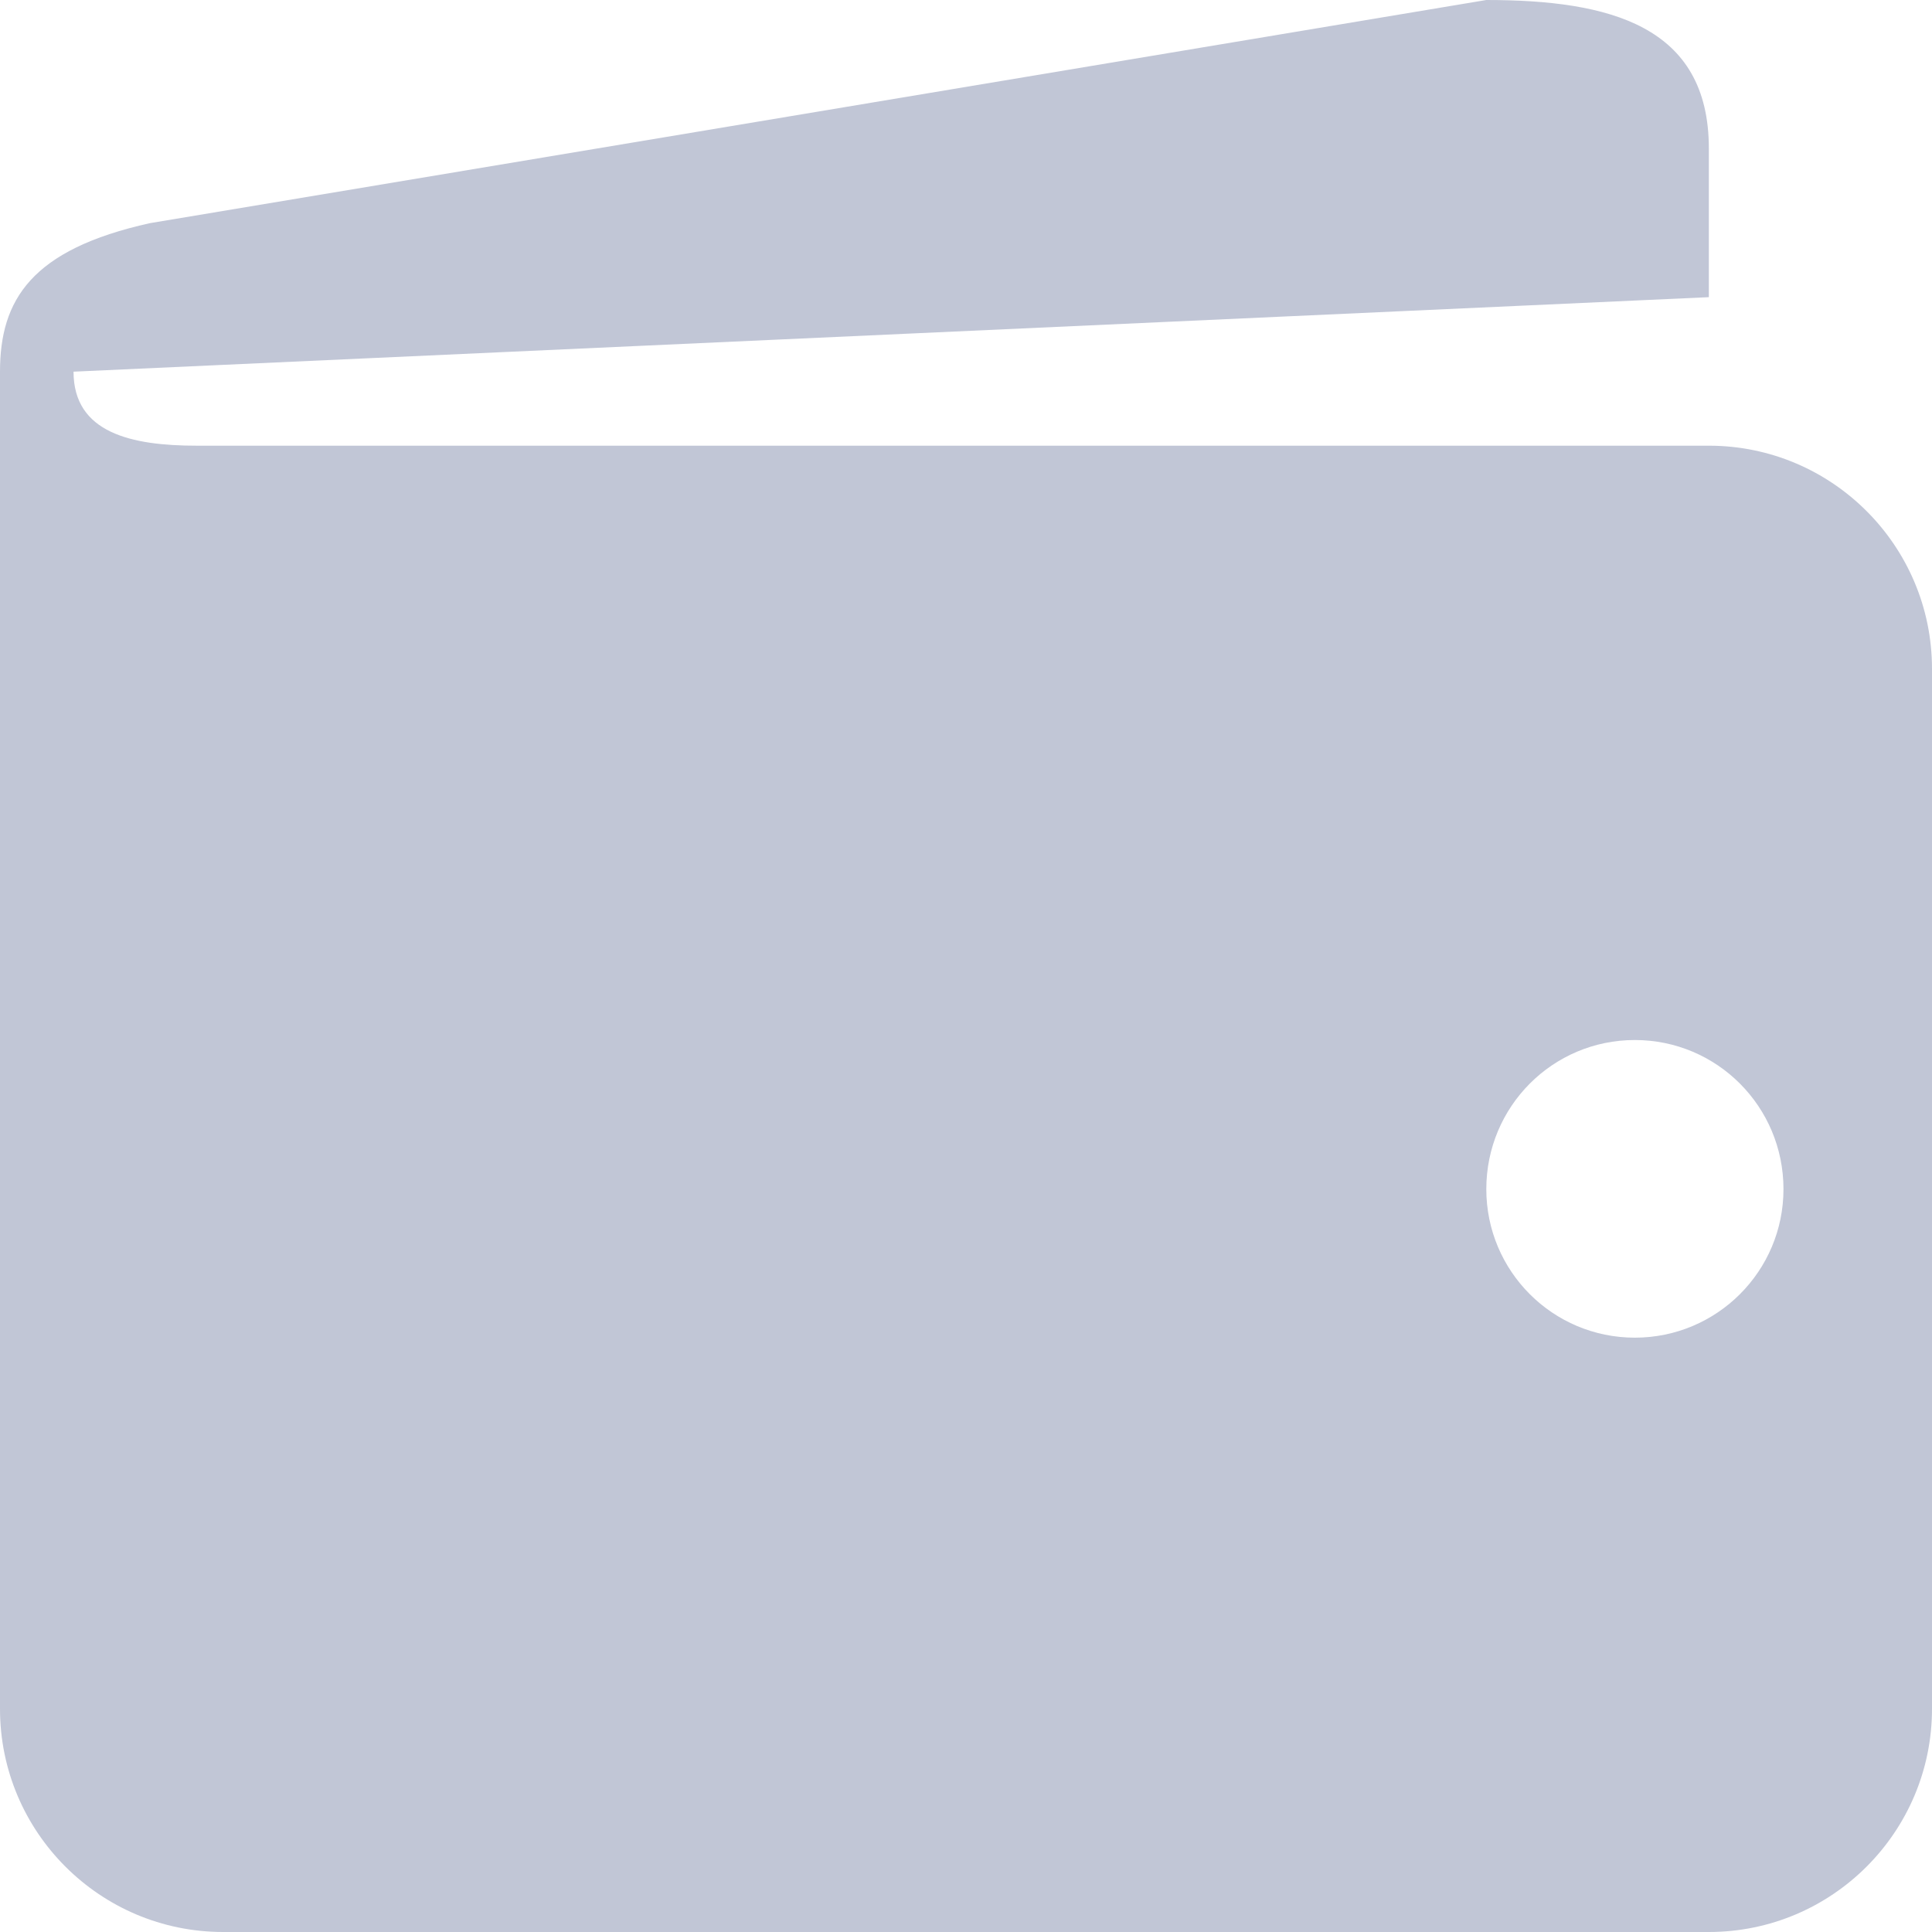
<svg xmlns="http://www.w3.org/2000/svg" xmlns:xlink="http://www.w3.org/1999/xlink" width="16px" height="16px" viewBox="0 0 16 16" version="1.1">
<g id="surface1">
<path style=" stroke:none;fill-rule:nonzero;fill:#c1c6d6;fill-opacity:1;" d="M 14.152 3.691 L 1.629 3.691 C 1.09 3.691 0.609 3.586 0.609 3.078 L 14.152 2.461 L 14.152 1.23 C 14.152 0.211 13.328 0 12.309 0 L 1.242 1.848 C 0.258 2.066 0 2.484 0 3.078 L 0 14.152 C 0 15.172 0.828 16 1.848 16 L 14.152 16 C 15.172 16 16 15.172 16 14.152 L 16 5.539 C 16 4.52 15.172 3.691 14.152 3.691 Z M 13.539 11.078 C 12.859 11.078 12.309 10.527 12.309 9.848 C 12.309 9.164 12.859 8.613 13.539 8.613 C 14.219 8.613 14.77 9.164 14.77 9.848 C 14.77 10.527 14.219 11.078 13.539 11.078 Z M 13.539 11.078 "/>
</g>
</svg>
